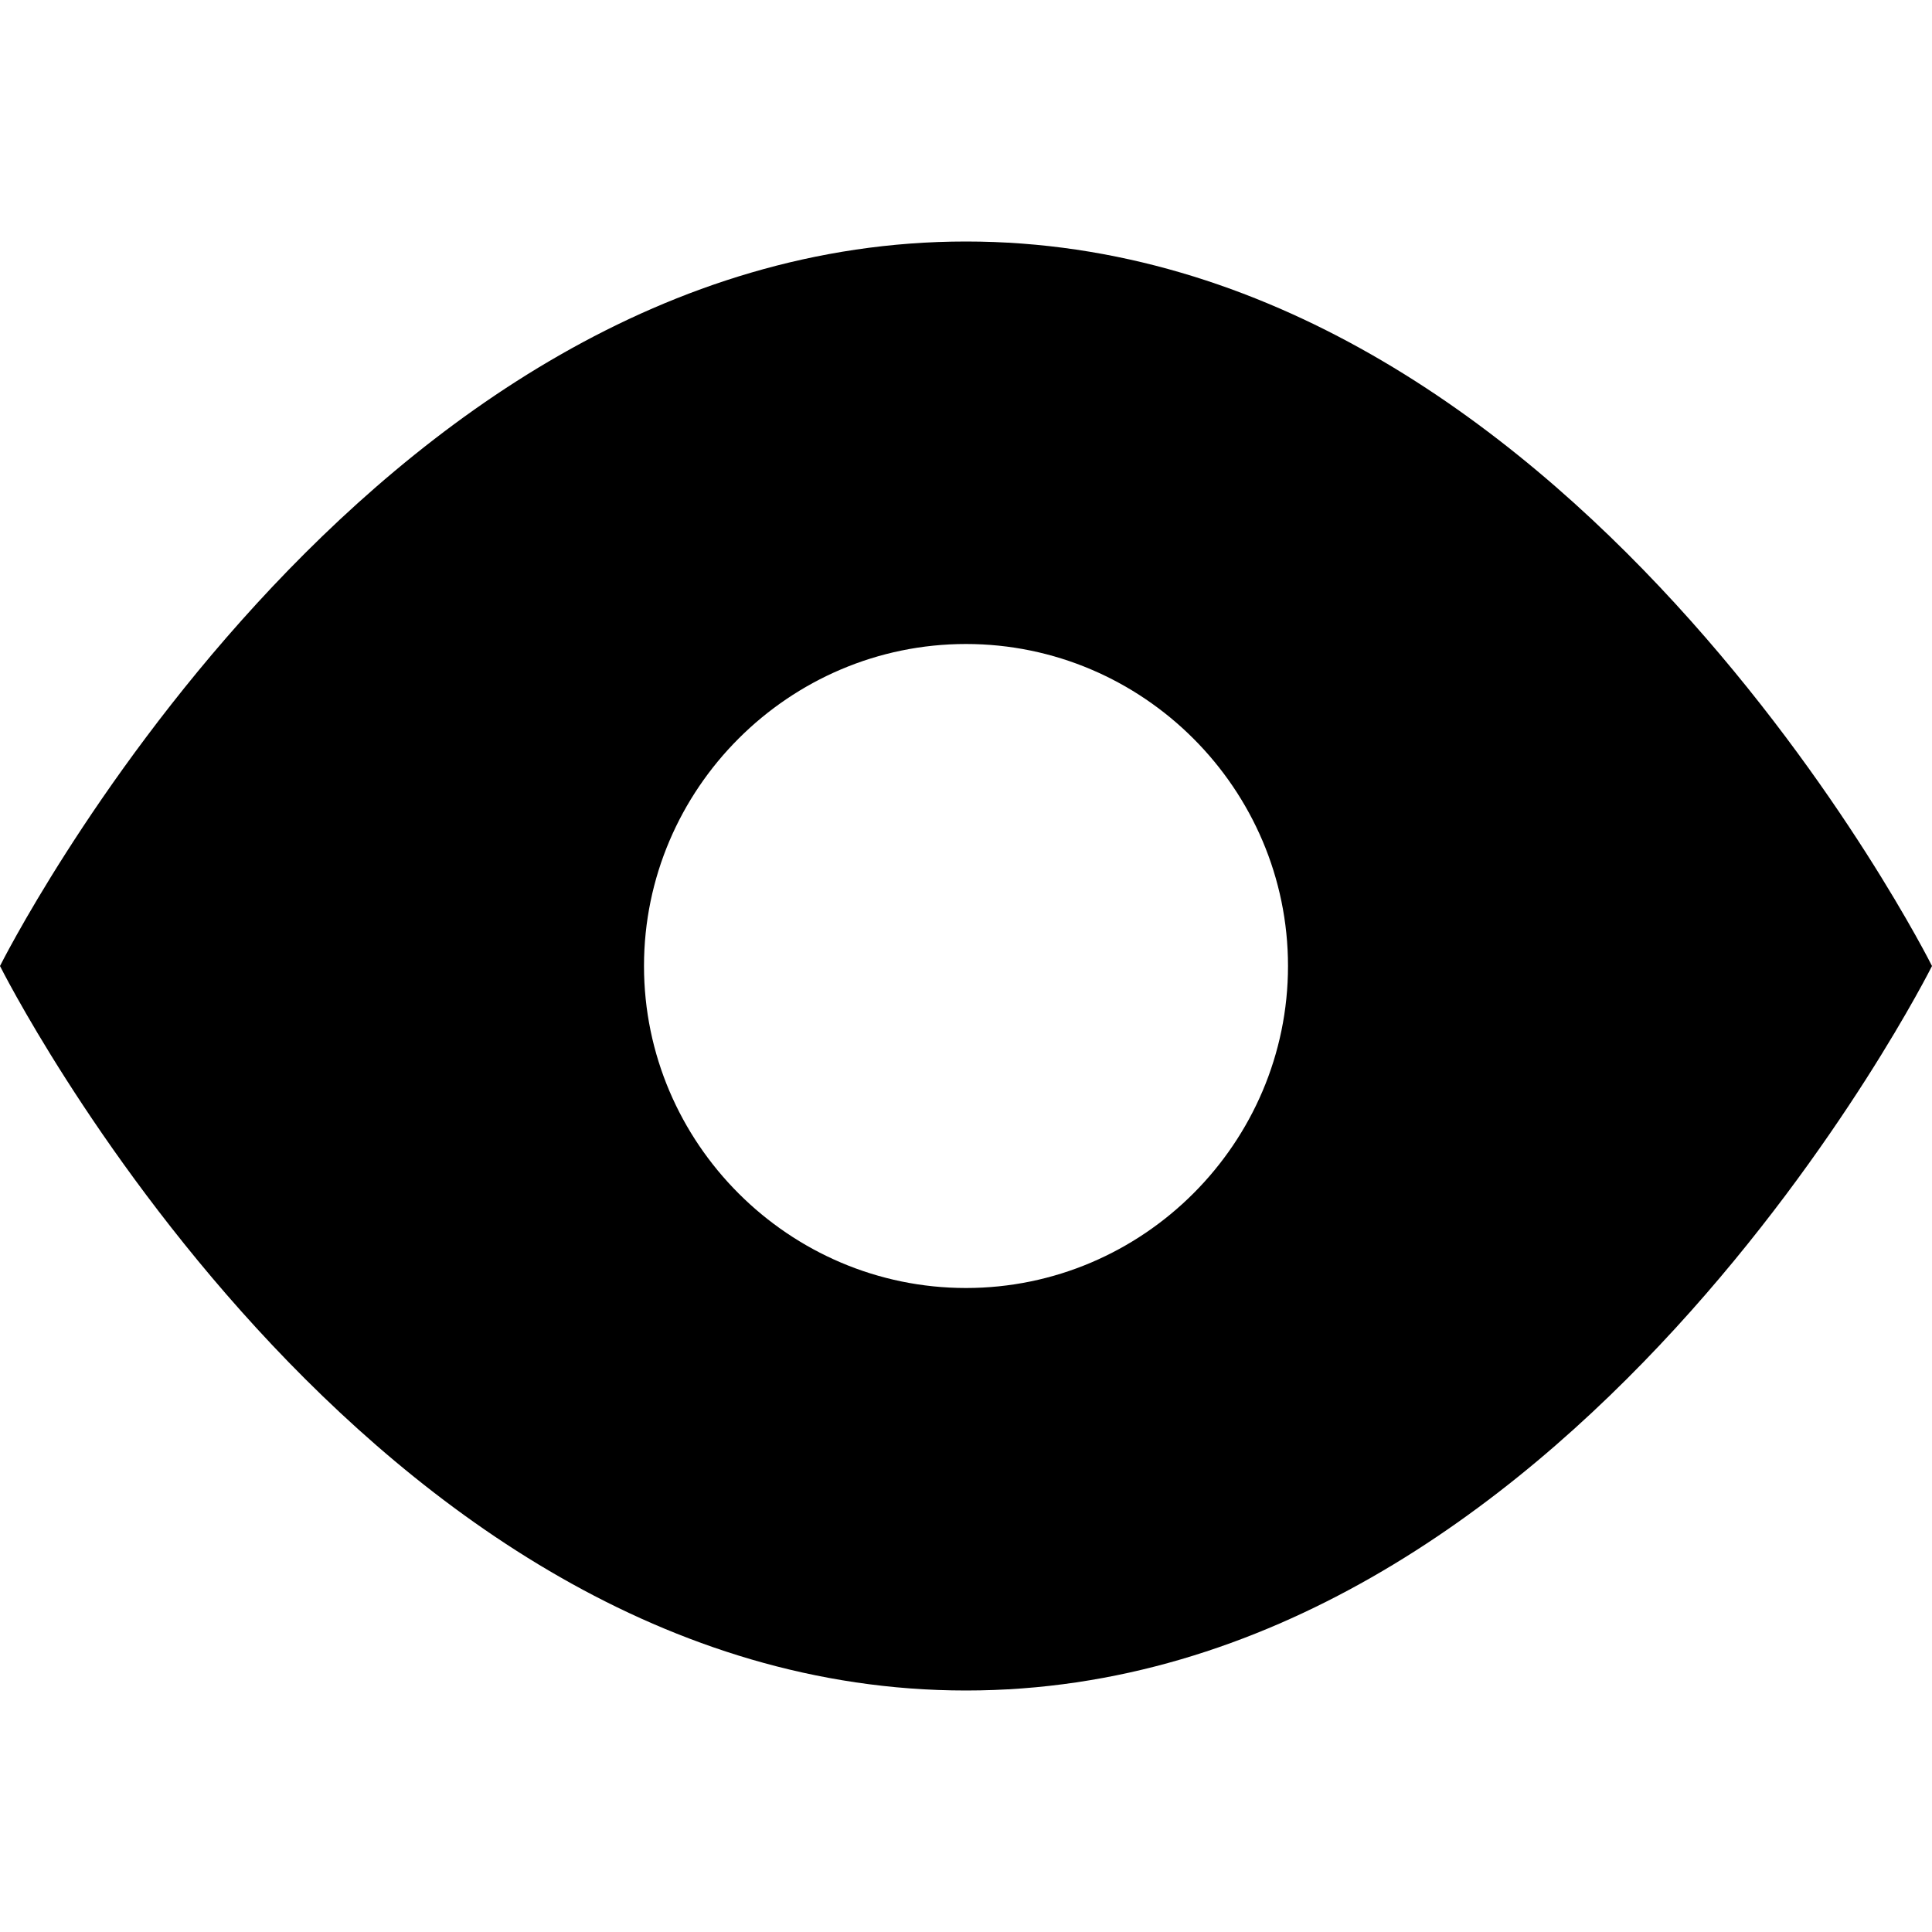 <svg version="1.1"  xmlns="http://www.w3.org/2000/svg" xmlns:xlink="http://www.w3.org/1999/xlink" x="0px" y="0px"
	 viewBox="0 0 24 24" style="enable-background:new 0 0 24 24;" xml:space="preserve">
<path id="engagement_graph_24" d="M12,3C4.5,3,0,12,0,12s4.5,9,12,9s12-9,12-9S19.5,3,12,3z M12,16c-2.2,0-4-1.8-4-4
	c0-2.2,1.8-4,4-4s4,1.8,4,4C16,14.2,14.2,16,12,16z"/>
</svg>
